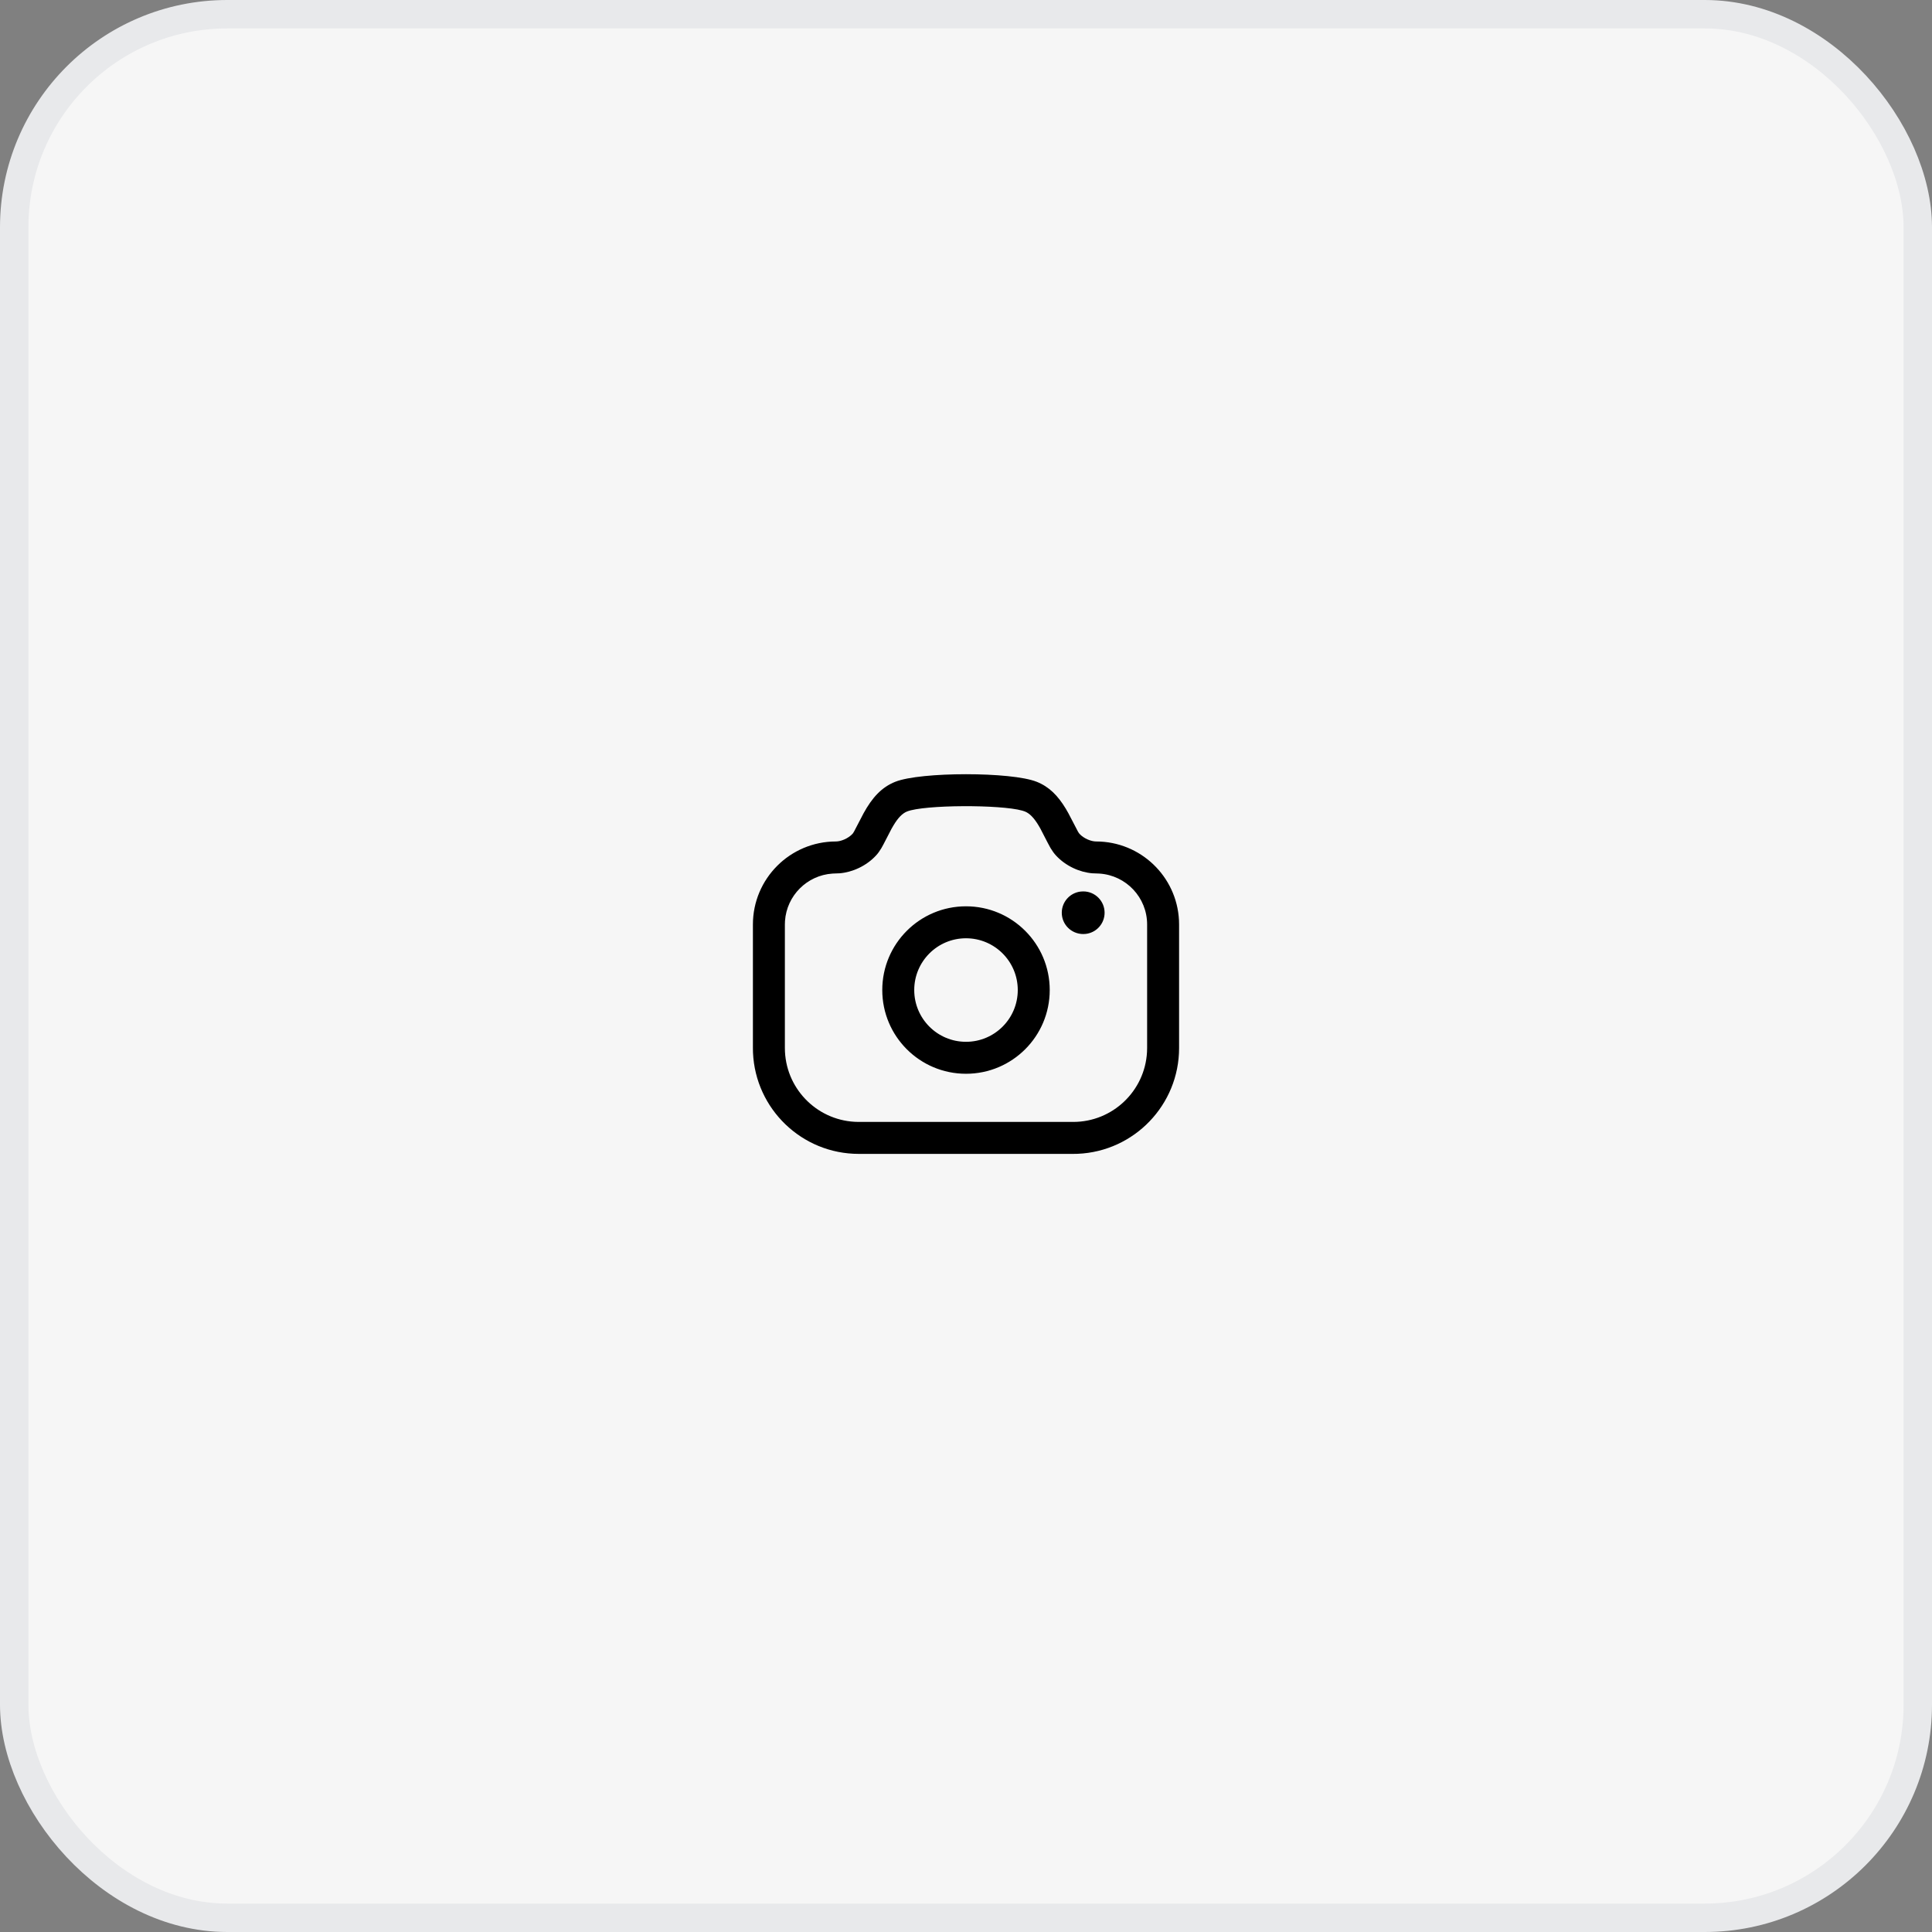 <svg width="68" height="68" viewBox="0 0 68 68" fill="none" xmlns="http://www.w3.org/2000/svg">
<rect x="0" y="0" width="68" height="68" fill="#808080" stroke="none"/>
<rect x="0.5" y="0.5" width="67" height="67" rx="7.5" fill="#F6F6F6"/>
<path d="M36.488 27.516C36.926 27.69 37.235 28.004 37.513 28.465L37.604 28.624L37.943 29.274L37.955 29.292L37.965 29.308L37.993 29.347C38.148 29.516 38.407 29.617 38.577 29.617C40.141 29.617 41.418 30.845 41.496 32.389L41.5 32.539V36.886C41.5 38.89 39.917 40.525 37.934 40.61L37.773 40.613H30.227C28.223 40.613 26.588 39.031 26.503 37.047L26.5 36.886V32.539C26.5 30.926 27.809 29.617 29.423 29.617C29.593 29.617 29.852 29.515 30.007 29.347L30.012 29.341L30.019 29.332L30.057 29.273L30.395 28.624C30.697 28.076 31.025 27.71 31.511 27.516C32.403 27.161 35.597 27.161 36.488 27.516ZM31.927 28.561C31.761 28.627 31.611 28.78 31.451 29.046L31.381 29.166L31.092 29.724L31.021 29.853C30.962 29.951 30.903 30.035 30.835 30.108C30.49 30.484 29.994 30.701 29.553 30.737L29.423 30.742L29.3 30.747C28.405 30.807 27.69 31.522 27.629 32.416L27.625 32.539V36.886C27.625 38.275 28.714 39.41 30.085 39.484L30.227 39.488H37.773C39.161 39.488 40.297 38.399 40.371 37.028L40.375 36.886V32.539C40.375 31.588 39.636 30.81 38.7 30.747L38.577 30.742L38.447 30.737C38.005 30.701 37.51 30.484 37.165 30.108C37.098 30.035 37.039 29.953 36.98 29.855L36.966 29.83L36.949 29.8L36.862 29.637L36.619 29.166C36.455 28.869 36.304 28.686 36.142 28.595L36.072 28.561L35.983 28.532C35.211 28.313 32.526 28.323 31.927 28.561ZM34 31.899C35.627 31.899 36.947 33.218 36.947 34.846C36.947 36.474 35.627 37.793 34 37.793C32.372 37.793 31.053 36.474 31.053 34.846C31.053 33.218 32.372 31.899 34 31.899ZM34 33.024C32.993 33.024 32.178 33.84 32.178 34.846C32.178 35.852 32.993 36.668 34 36.668C35.006 36.668 35.822 35.852 35.822 34.846C35.822 33.84 35.006 33.024 34 33.024ZM38.128 31.375C38.542 31.375 38.878 31.711 38.878 32.125C38.878 32.51 38.589 32.827 38.216 32.87L38.128 32.875C37.707 32.875 37.371 32.539 37.371 32.125C37.371 31.741 37.661 31.424 38.034 31.38L38.128 31.375Z" fill="black"/>
<rect x="0.5" y="0.5" width="67" height="67" rx="7.5" stroke="#E8E9EB"/>
</svg>
